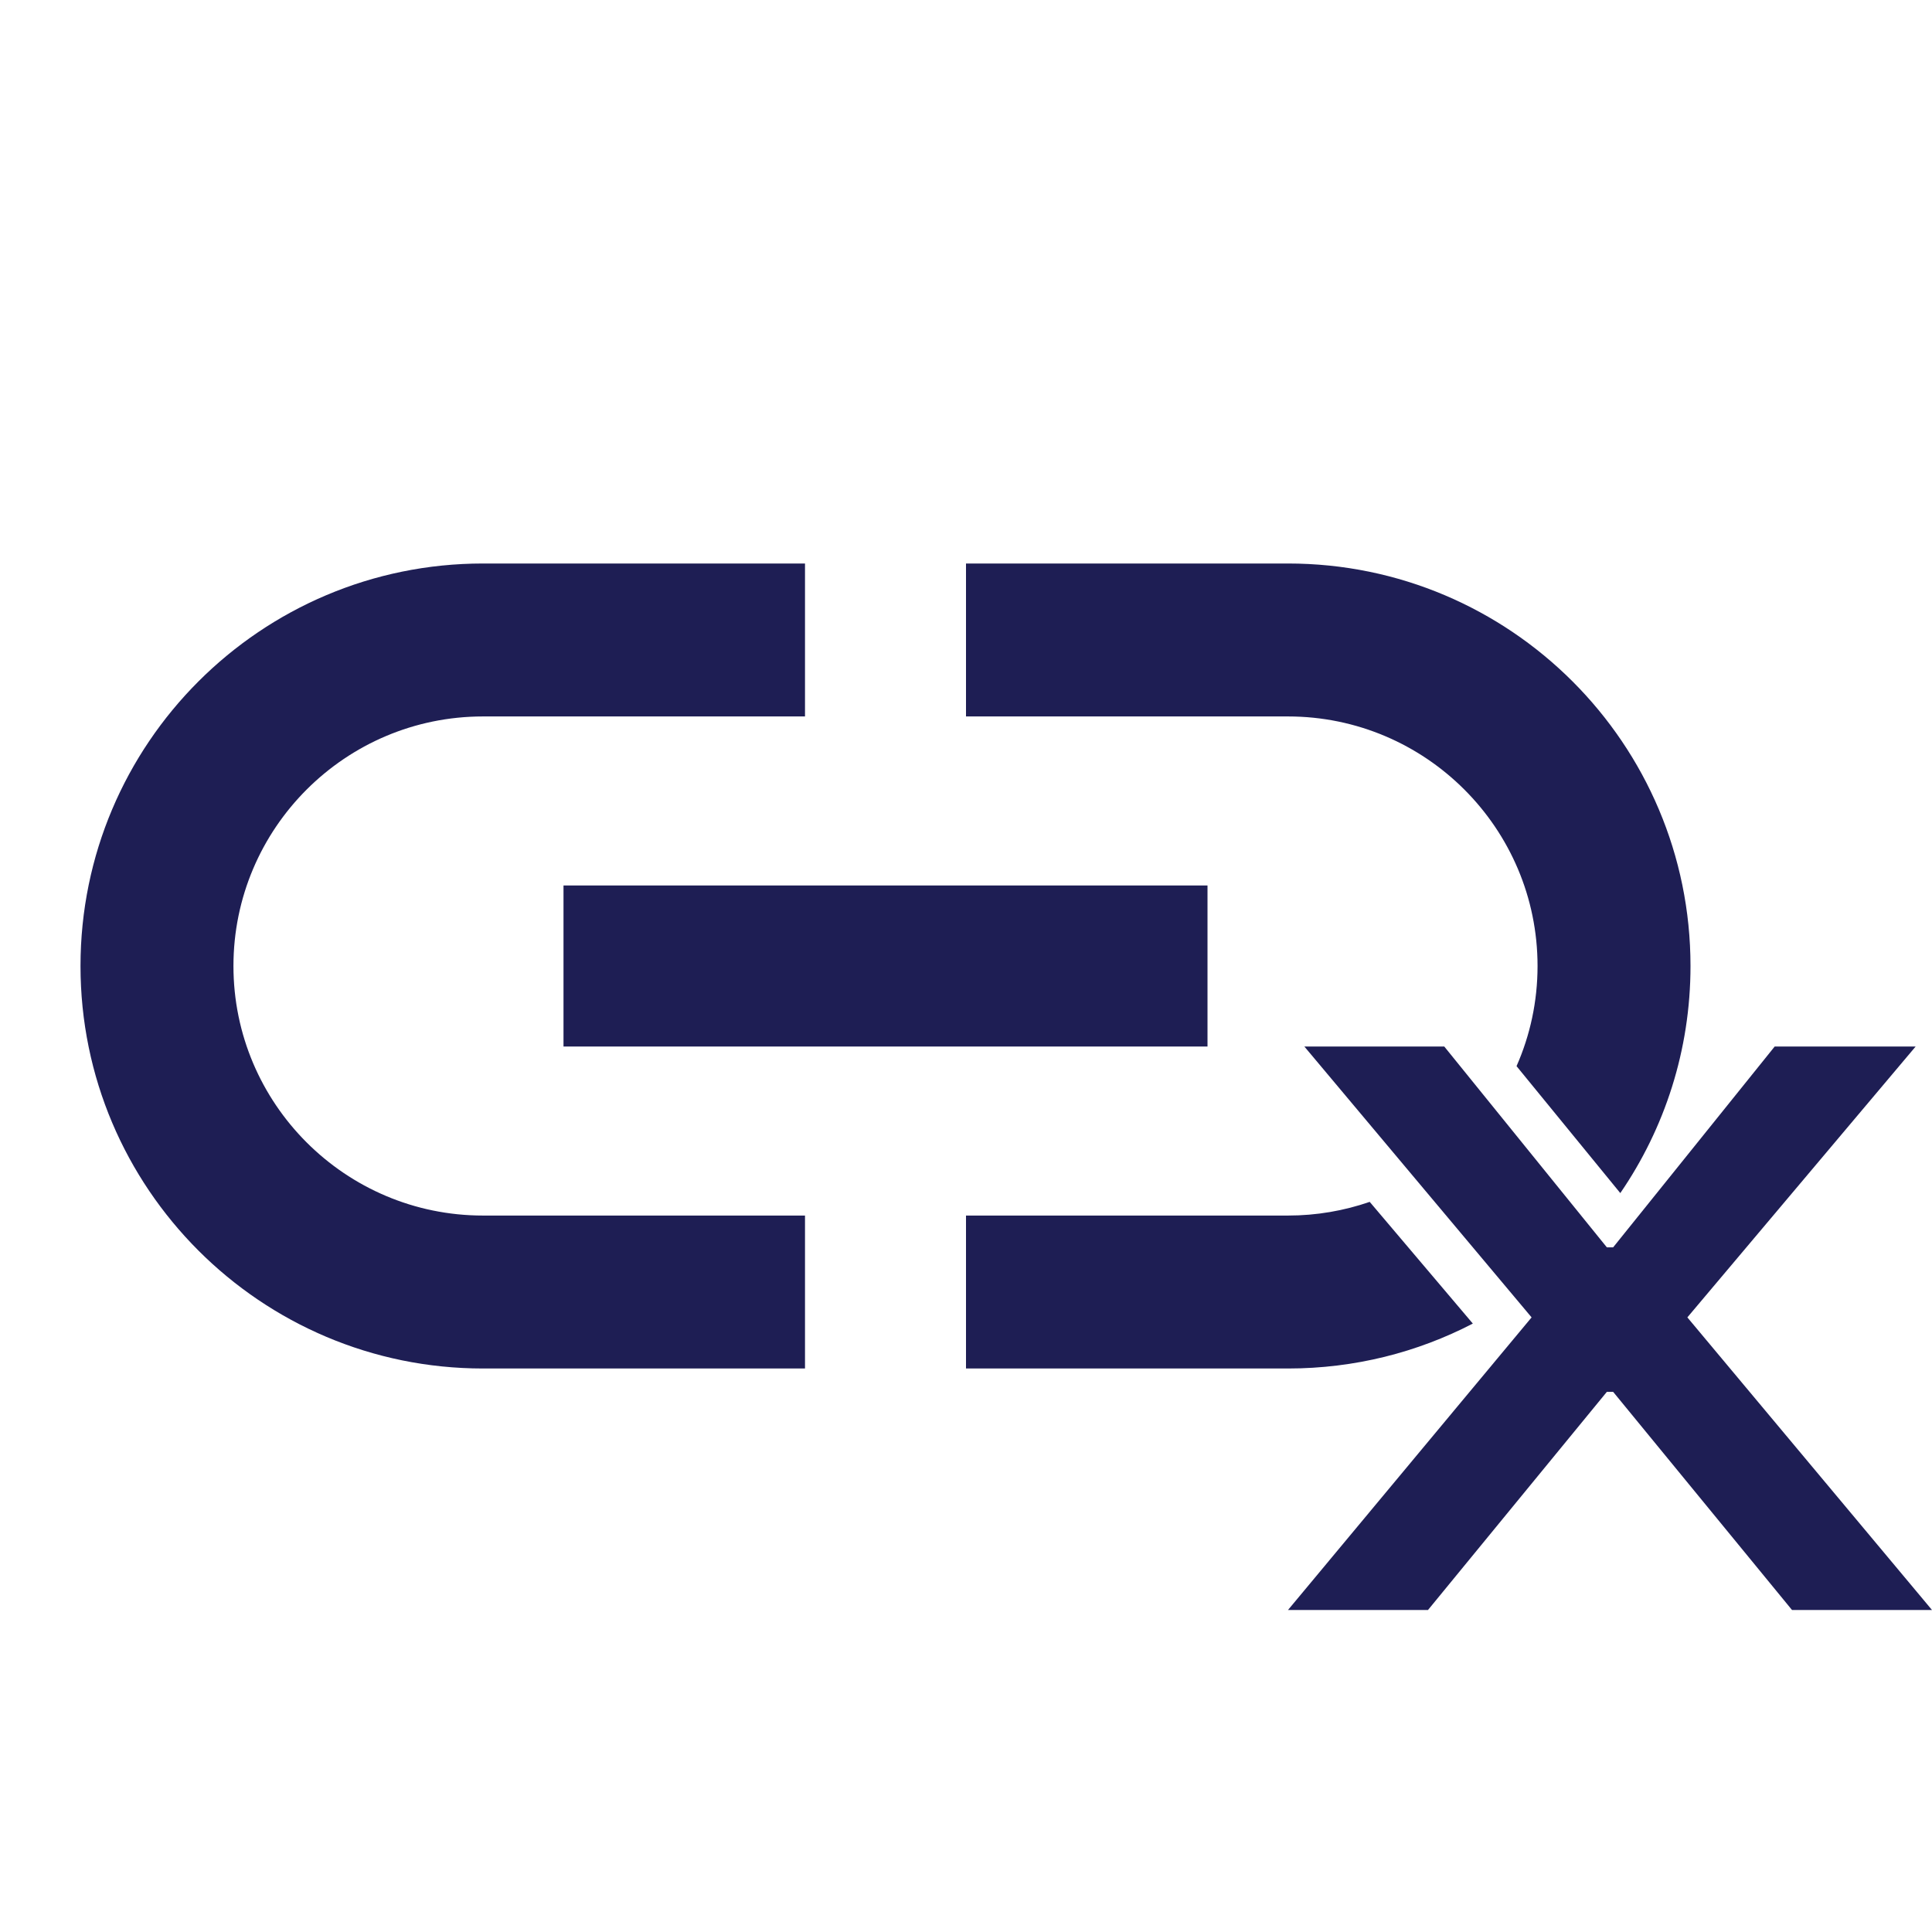 <svg width="24" height="24" viewBox="0 0 24 24" fill="none" xmlns="http://www.w3.org/2000/svg">
<g clip-path="url(#clip0_24_10898)">
<path d="M16 20H17.739L19.961 17.29H20.039L22.261 20H24L20.961 16.365L23.797 13H22.046L20.039 15.495H19.961L17.941 13H16.203L19.026 16.365L16 20Z" fill="#1E1E54"/>
</g>
<path fill-rule="evenodd" clip-rule="evenodd" d="M6 8.9C4.29 8.9 2.9 10.29 2.9 12C2.9 13.71 4.29 15.1 6 15.1H10V17H6C3.24 17 1 14.76 1 12C1 9.24 3.24 7 6 7H10V8.9H6ZM15 13H7V11H15V13ZM12 7H16C18.76 7 21 9.24 21 12C21 13.046 20.678 14.018 20.128 14.821L18.839 13.244C19.007 12.863 19.1 12.442 19.1 12C19.1 10.29 17.71 8.9 16 8.9H12V7ZM17.015 14.93C16.697 15.04 16.355 15.1 16 15.1H12V17H16C16.828 17 17.608 16.799 18.296 16.442L17.015 14.93Z" fill="#1E1E54"/>
<defs>
<clipPath id="clip0_24_10898">
<rect width="24" height="24" fill="white"/>
</clipPath>
</defs>
</svg>
